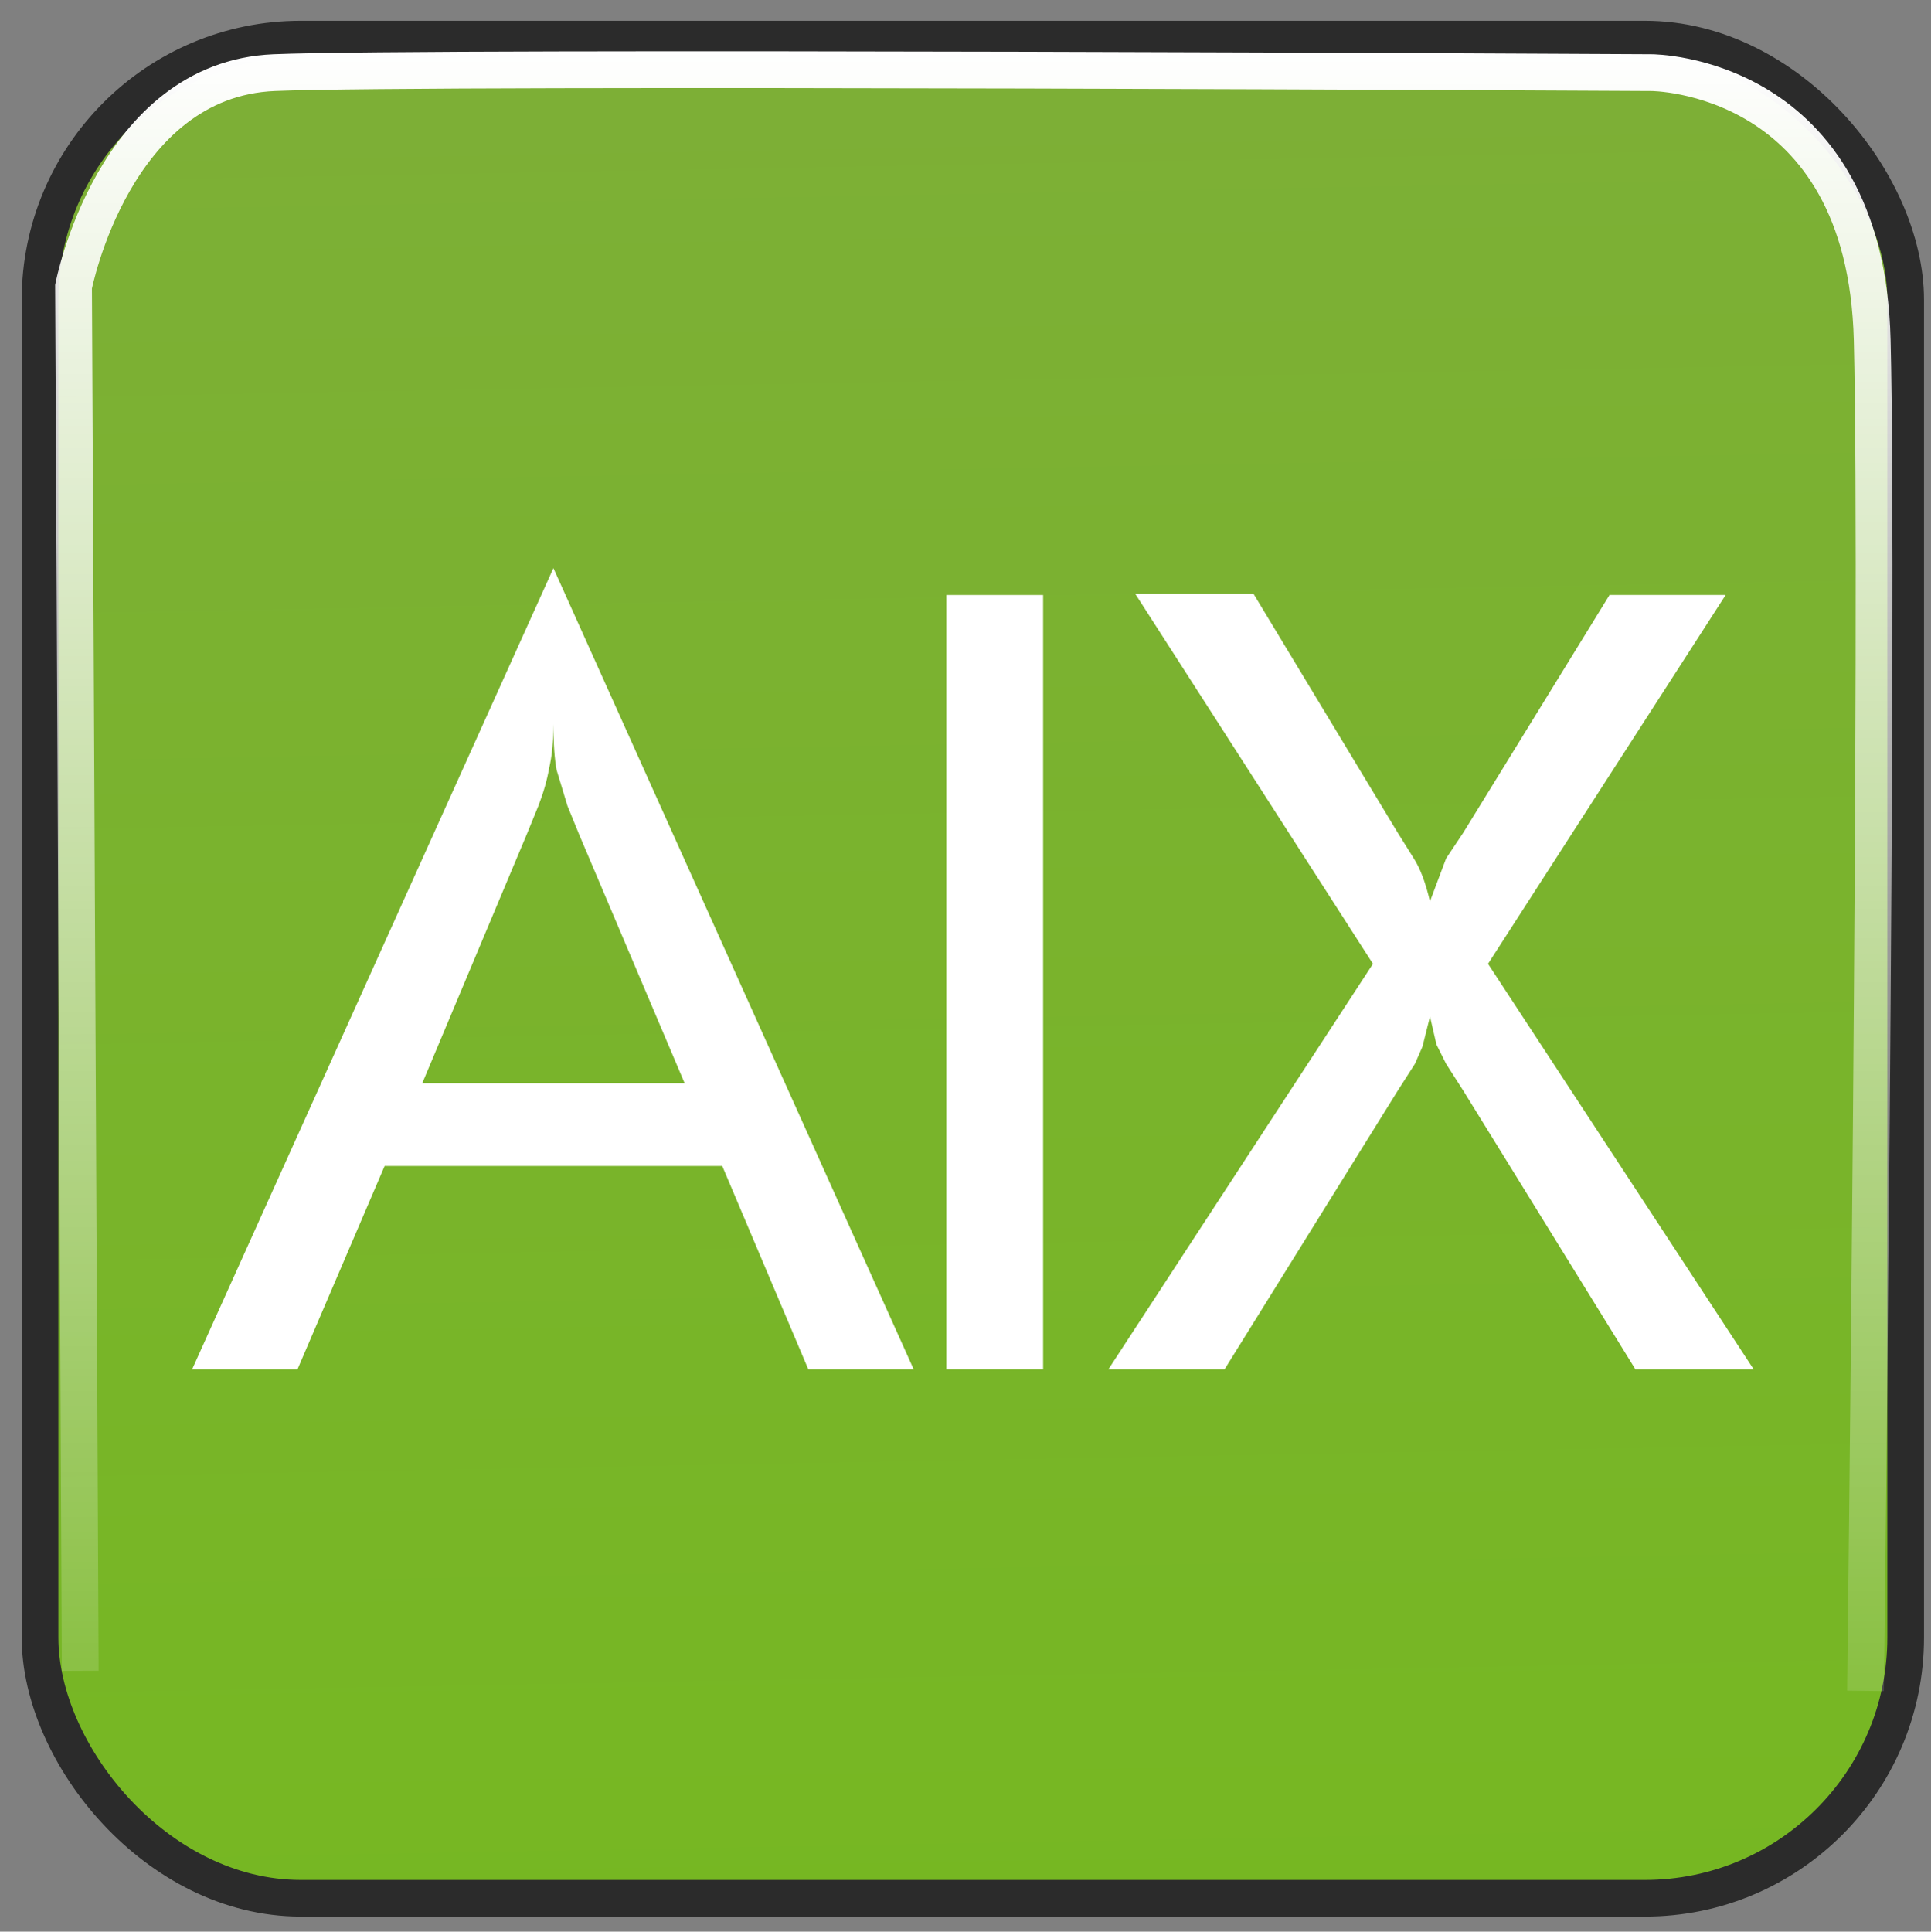 <?xml version="1.0" encoding="UTF-8"?>
<svg width="52.509" height="52.52" version="1.0" viewBox="0 0 52.509 52.52" xmlns="http://www.w3.org/2000/svg" xmlns:xlink="http://www.w3.org/1999/xlink">
 <rect x="0" y="0" width="52.509" height="52.52" fill="#808080" stroke="none"/>
 <defs>
  <linearGradient id="linearGradient13956" x1="46.592" x2="43.592" y1="89.585" y2="-74.733" gradientUnits="userSpaceOnUse">
   <stop stop-color="#72bd15" offset="0"/>
   <stop stop-color="#88a158" offset="1"/>
  </linearGradient>
  <linearGradient id="linearGradient13966" x1="26.48" x2="26.48" y1="1.394" y2="52.843" gradientUnits="userSpaceOnUse">
   <stop stop-color="#fff" offset="0"/>
   <stop stop-color="#fff" stop-opacity="0" offset="1"/>
  </linearGradient>
 </defs>
 <g transform="translate(-3.819 -6.156)">
  <g transform="translate(-840.83 182.27)" fill="#71c000" stroke="#71c000" stroke-linejoin="bevel" stroke-width="3.379"></g>
  <g transform="translate(-1426.6 -26.29)" fill="#71c000" stroke="#71c000" stroke-linejoin="bevel" stroke-width="3.379"></g>
  <rect x="4.908" y="7.22" width="50.731" height="50.549" ry="7.091" color="black" fill="url(#linearGradient13956)" fill-rule="evenodd" stroke="#2b2b2b" stroke-width=".997"/>
  <g transform="matrix(-.004 .63 -.63 -.004 295.58 -273.62)" fill="#fff"></g>
  <path transform="translate(3.819 6.156)" d="m2.182 45.429-0.182-37.636s1.091-5.636 5.455-5.818c4.364-0.182 37.455 0 37.455 0s5.818 0 6 7.273c0.182 7.273-0.182 36.727-0.182 36.727" color="black" fill="none" stroke="url(#linearGradient13966)"/>
  <g fill="#fff">
   <path d="m9.044 43.385 9.824-21.782 9.795 21.782h-2.865l-2.339-5.526h-9.181l-2.368 5.526h-2.865m9.093-14.531-2.836 6.754h7.134l-2.865-6.754-0.322-0.789-0.292-0.965c-0.058-0.292-0.088-0.711-0.088-1.257-8e-6 0.468-0.039 0.867-0.117 1.199-0.058 0.331-0.156 0.672-0.292 1.023l-0.322 0.789"/>
   <path d="m29.553 43.385v-21.051h2.631v21.051h-2.631"/>
   <path d="m33.961 43.385 7.192-11.023-6.462-10.058h3.216l3.918 6.491 0.439 0.702c0.175 0.273 0.322 0.663 0.439 1.169l0.439-1.169 0.468-0.702 3.976-6.462h3.158l-6.462 10.029 7.222 11.023h-3.216l-4.678-7.573-0.468-0.731-0.263-0.526-0.175-0.76-0.205 0.819-0.205 0.468-0.468 0.731-4.707 7.573h-3.158"/>
  </g>
 </g>
</svg>
